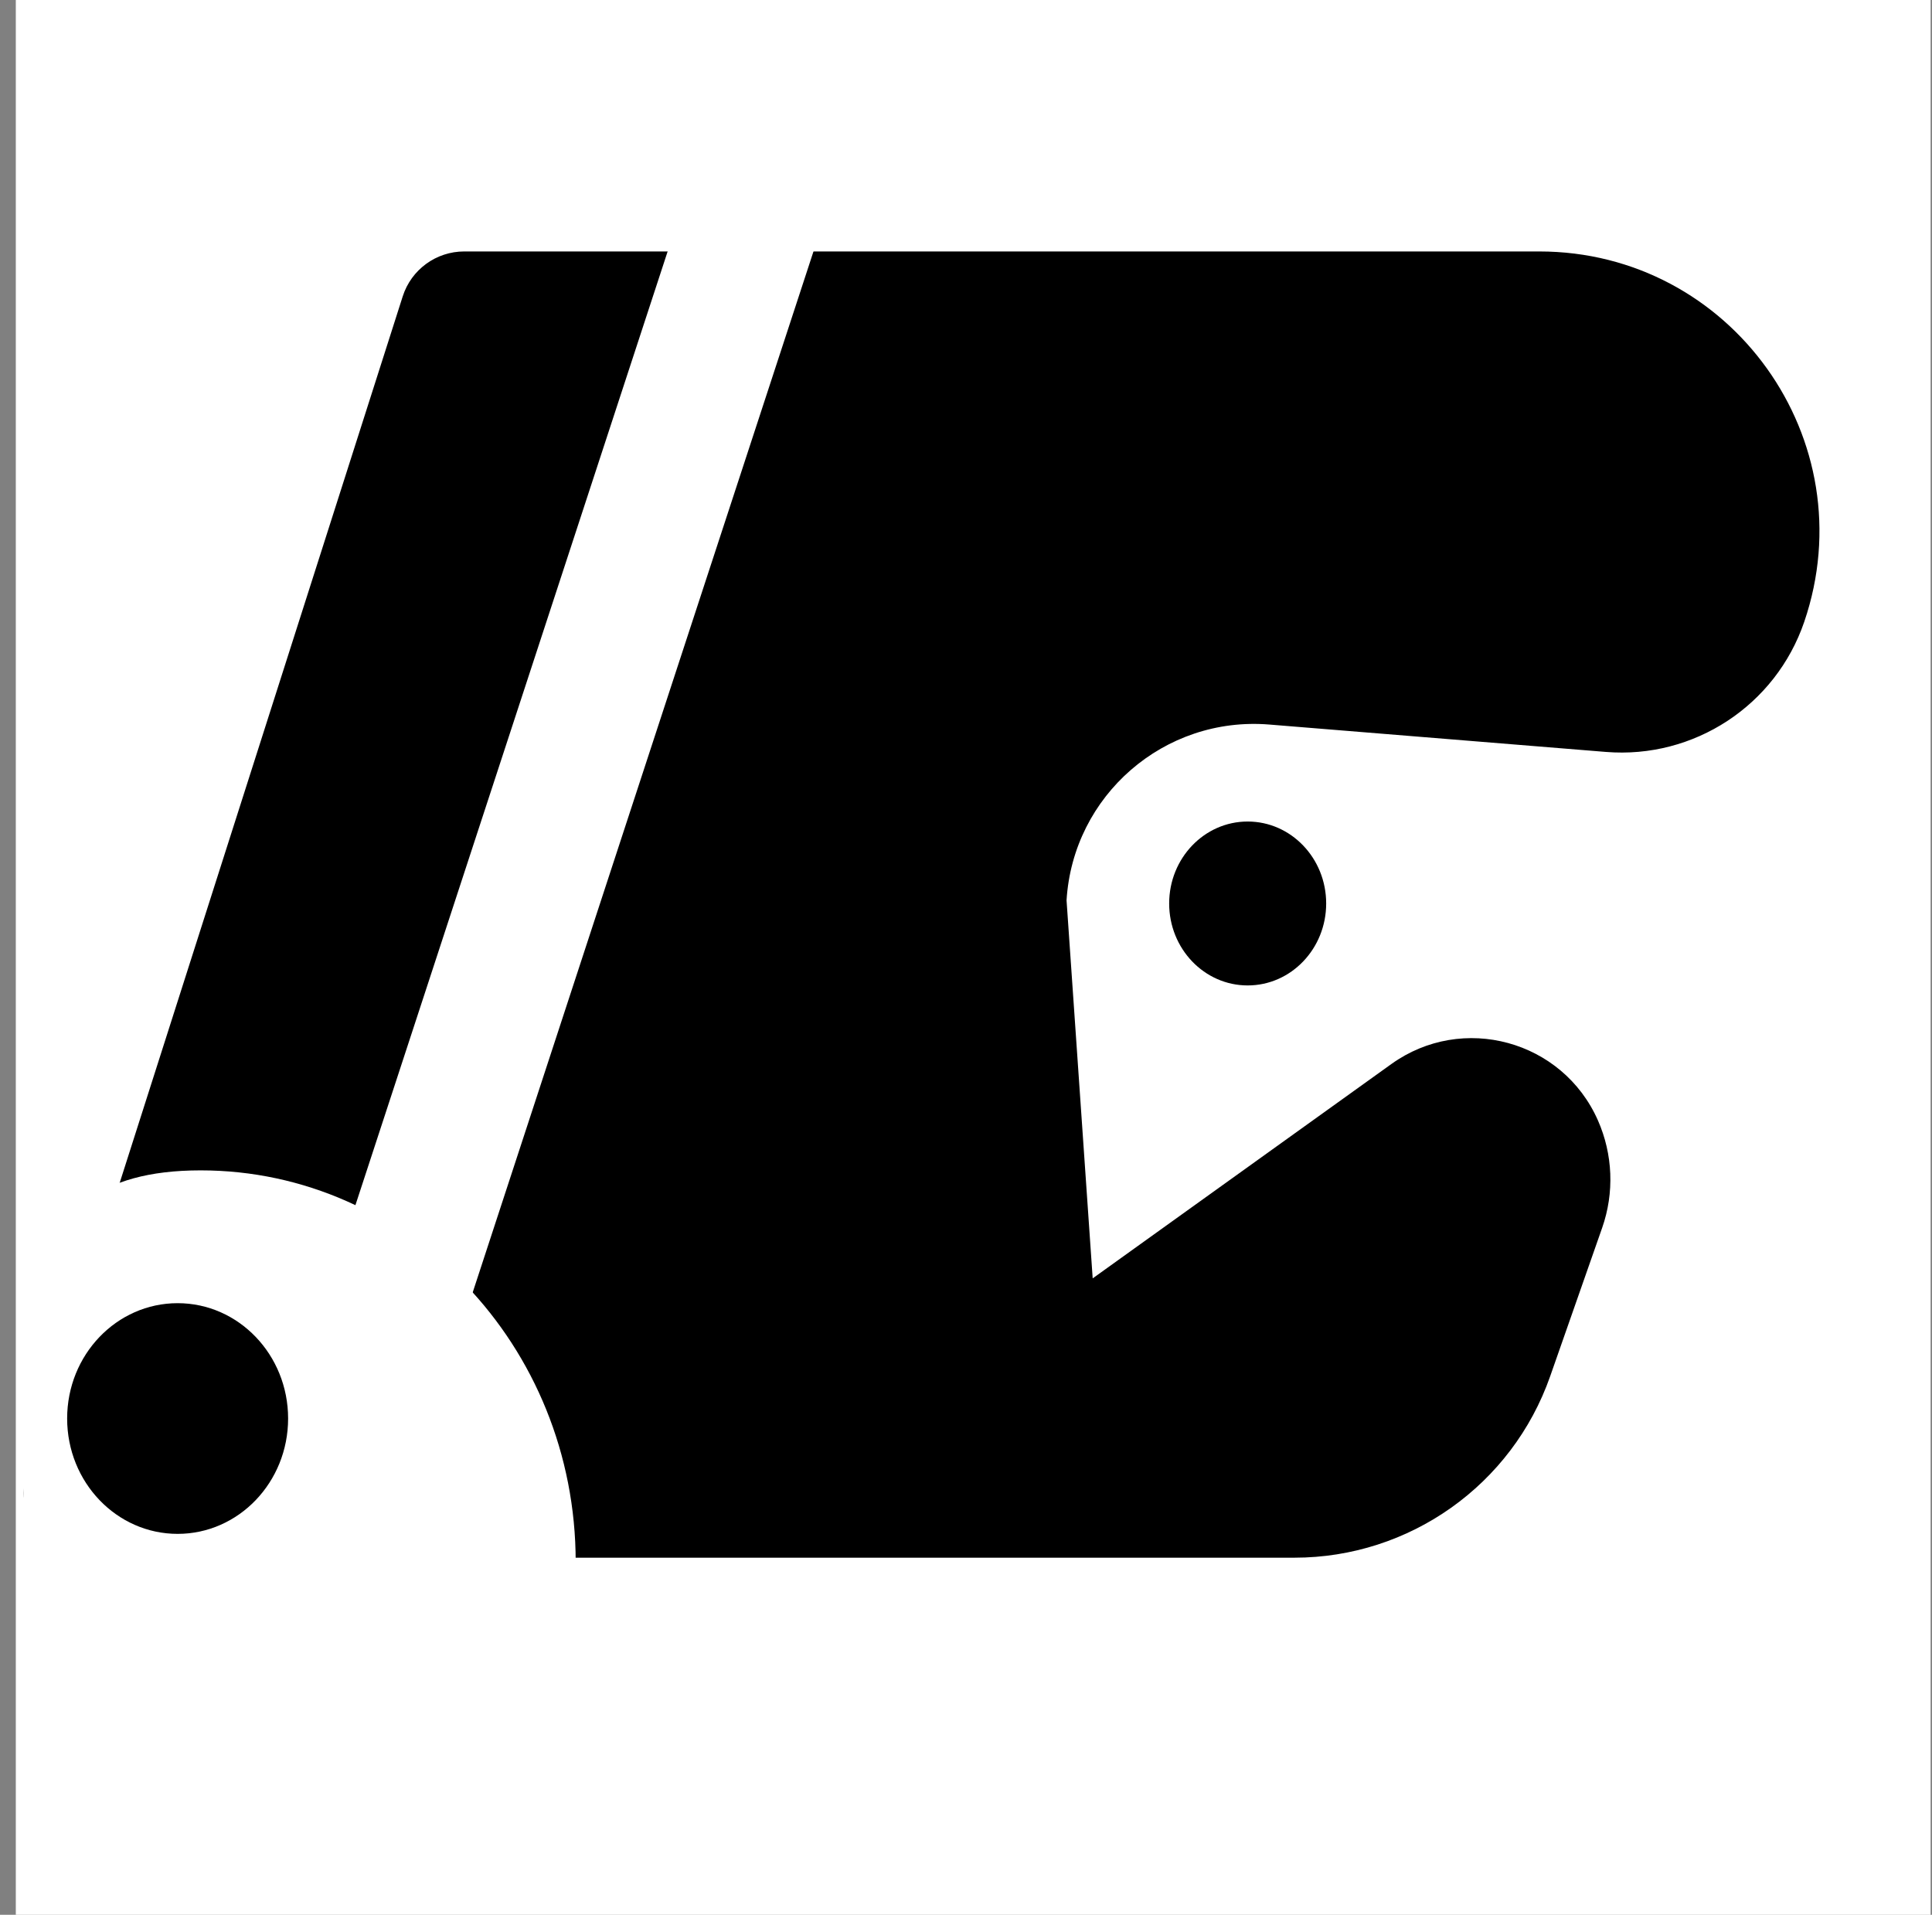 <svg width="898" height="890" viewBox="0 0 898 890" fill="none" xmlns="http://www.w3.org/2000/svg">
<rect x="0" y="0" width="898" height="890" fill="#808080" stroke="none"/>
<rect x="7.347" width="890" height="890" fill="white"/>
<path d="M715.456 116.876H215.765C202.712 116.876 191.157 125.317 187.187 137.752L96.926 420.449L12.492 684.897C6.312 704.251 20.754 724.021 41.071 724.021H601.614C655.147 724.021 702.836 690.195 720.531 639.672L744.689 570.699C750.398 554.4 749.691 536.539 742.713 520.741C726.273 483.524 679.767 470.843 646.711 494.564L507.885 594.187L495.736 418.489C498.7 369.663 541.199 332.801 589.953 336.768L746.401 349.497C787.36 352.83 825.349 327.917 838.618 289.024C867.421 204.596 804.663 116.876 715.456 116.876Z" fill="black"/>
<ellipse cx="579.922" cy="419.94" rx="36.489" ry="38.094" fill="black"/>
<rect width="64.436" height="731.692" rx="26" transform="matrix(0.942 0.336 -0.311 0.95 331.231 53)" fill="white"/>
<path d="M267.582 725.995C267.582 826.514 198.625 831 102.343 831C6.061 831 11.347 826.514 11.347 725.995C11.347 625.477 -3.034 543.99 93.248 543.99C189.53 543.99 267.582 625.477 267.582 725.995Z" fill="white"/>
<ellipse cx="82.562" cy="659.334" rx="51.354" ry="53.614" fill="black"/>
</svg>
